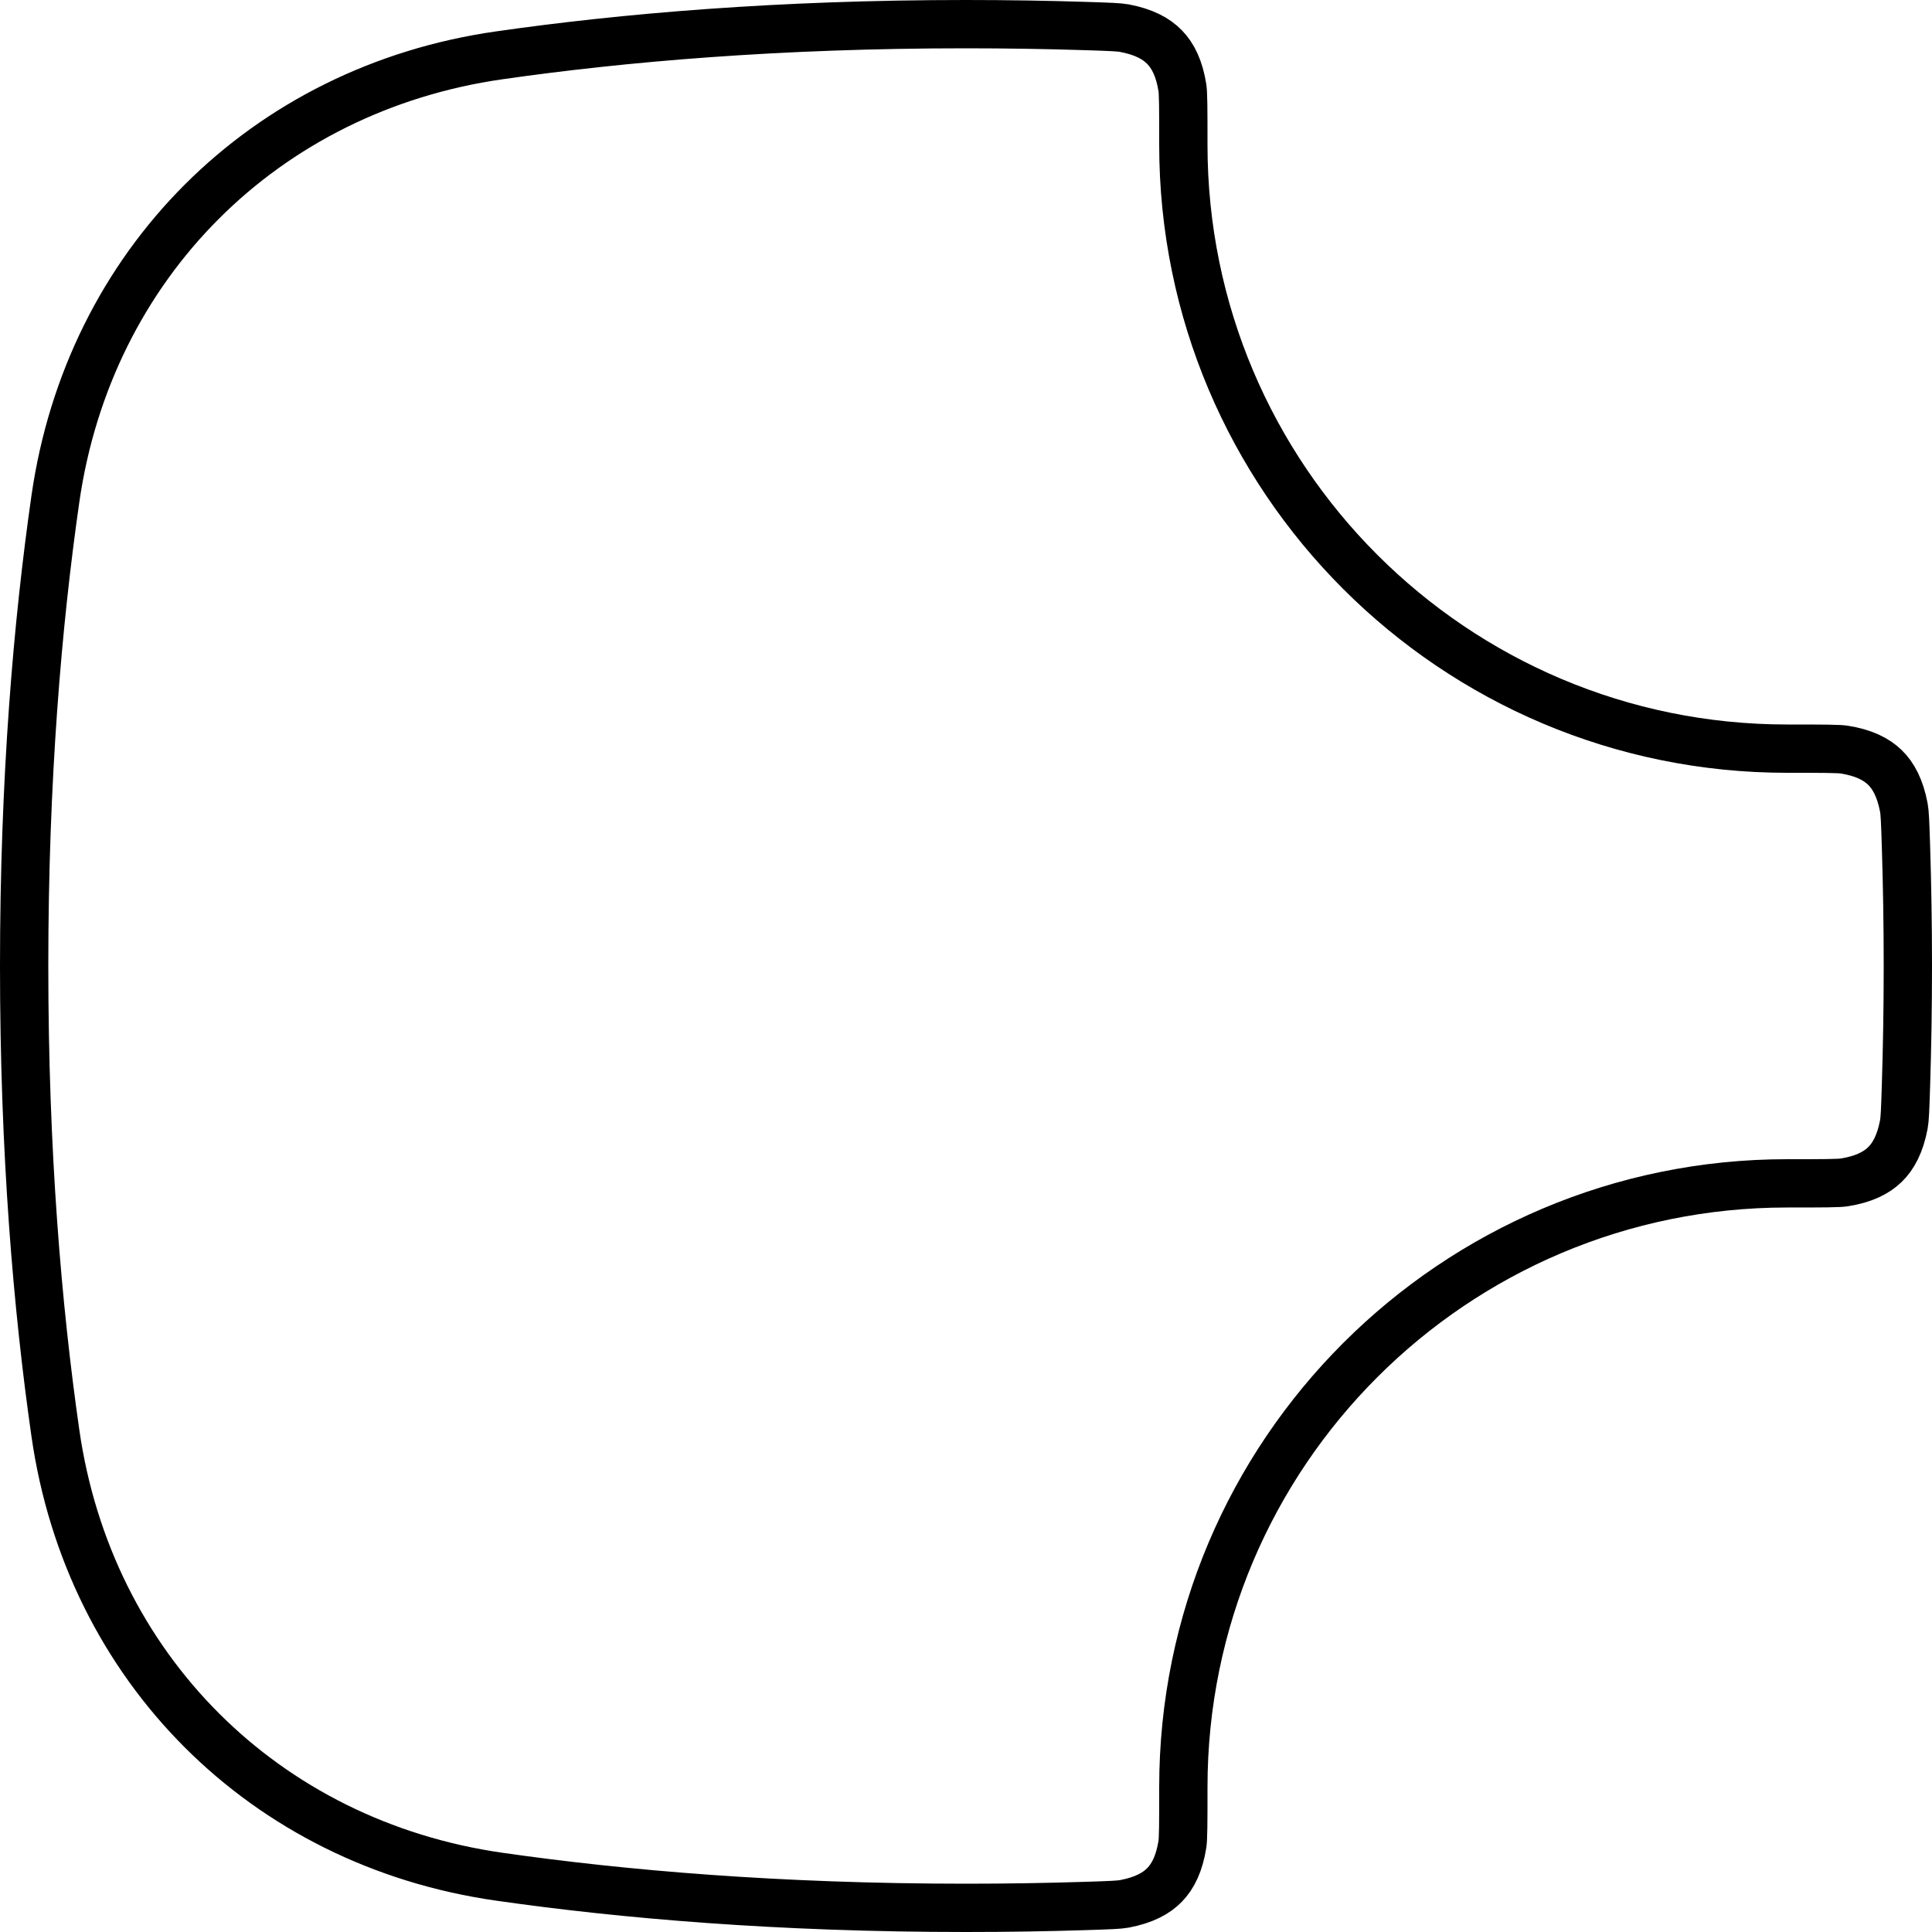 <svg width="40" height="40" viewBox="0 0 40 40" fill="none" xmlns="http://www.w3.org/2000/svg">
<path d="M20 0.5C20.858 0.5 21.684 0.514 22.479 0.539C22.988 0.555 23.176 0.563 23.281 0.583C23.681 0.659 23.94 0.798 24.113 0.978C24.287 1.157 24.418 1.42 24.481 1.821C24.487 1.858 24.494 1.954 24.497 2.162C24.5 2.36 24.5 2.631 24.5 3C24.5 9.904 30.096 15.5 37 15.5C37.369 15.5 37.64 15.5 37.838 15.503C38.046 15.506 38.142 15.513 38.179 15.519C38.58 15.582 38.843 15.713 39.023 15.887C39.202 16.06 39.341 16.319 39.417 16.719C39.437 16.824 39.445 17.012 39.461 17.521C39.486 18.316 39.5 19.142 39.5 20C39.5 20.858 39.486 21.684 39.461 22.479C39.445 22.988 39.437 23.176 39.417 23.281C39.341 23.681 39.202 23.94 39.023 24.113C38.843 24.287 38.58 24.418 38.179 24.481C38.142 24.487 38.046 24.494 37.838 24.497C37.64 24.5 37.369 24.5 37 24.5C30.096 24.5 24.5 30.096 24.5 37C24.5 37.369 24.5 37.64 24.497 37.838C24.494 38.046 24.487 38.142 24.481 38.179C24.418 38.58 24.287 38.843 24.113 39.023C23.94 39.202 23.681 39.341 23.281 39.417C23.176 39.437 22.988 39.445 22.479 39.461C21.684 39.486 20.858 39.5 20 39.5C16.128 39.5 12.906 39.223 10.334 38.855C5.47 38.158 1.842 34.53 1.146 29.666C0.777 27.094 0.5 23.872 0.5 20C0.5 16.128 0.777 12.906 1.146 10.334C1.842 5.47 5.47 1.842 10.334 1.146C12.906 0.777 16.128 0.5 20 0.5Z" stroke="black"/>
</svg>

